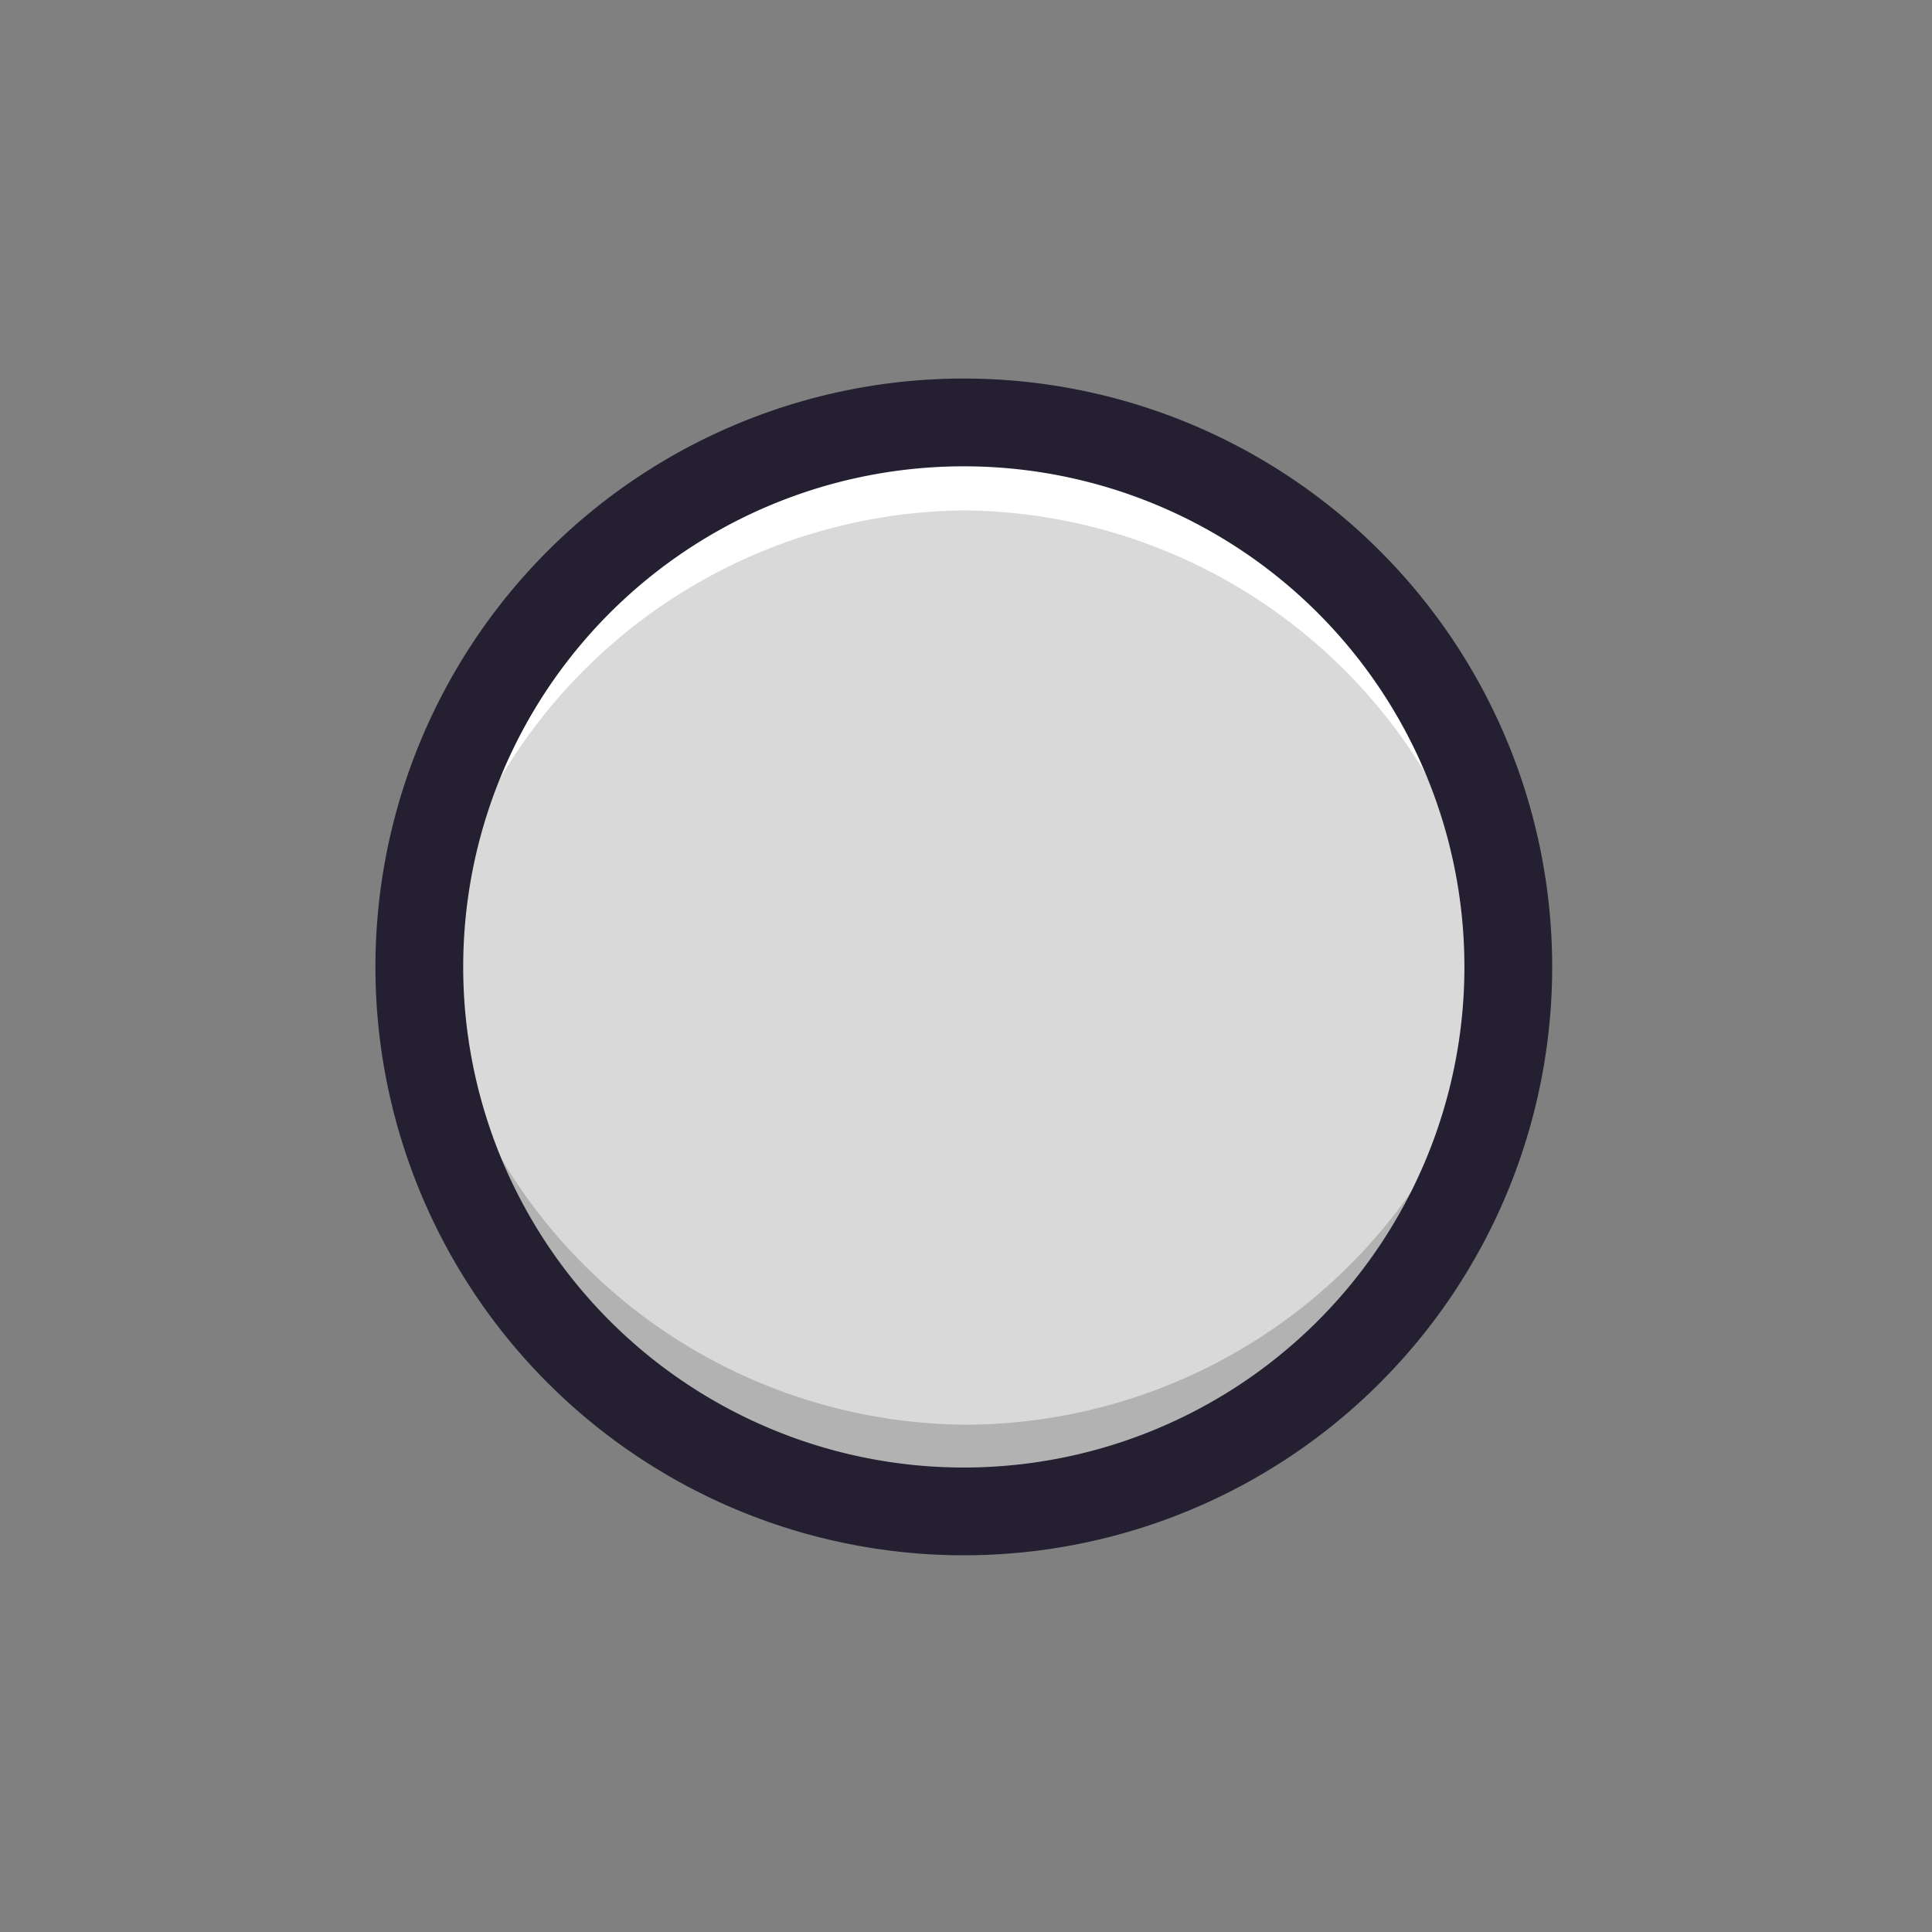<?xml version="1.0" encoding="UTF-8" standalone="no"?>
<svg
   xmlns:dc="http://purl.org/dc/elements/1.1/"
   xmlns:cc="http://creativecommons.org/ns#"
   xmlns:rdf="http://www.w3.org/1999/02/22-rdf-syntax-ns#"
   xmlns:svg="http://www.w3.org/2000/svg"
   xmlns="http://www.w3.org/2000/svg"
   xmlns:sodipodi="http://sodipodi.sourceforge.net/DTD/sodipodi-0.dtd"
   xmlns:inkscape="http://www.inkscape.org/namespaces/inkscape"
   width="22"
   height="22"
   id="svg2"
   version="1.1"
   inkscape:version="1.0 (4035a4fb49, 2020-05-01)"
   sodipodi:docname="thickness-thick.svg">
  <rect width="100%" height="100%" fill="#808080" stroke="none"/>
  <defs
     id="defs4" />
  <sodipodi:namedview
     inkscape:document-rotation="0"
     id="base"
     pagecolor="#ffffff"
     bordercolor="#666666"
     borderopacity="1.0"
     inkscape:pageopacity="0.0"
     inkscape:pageshadow="2"
     inkscape:zoom="31.678384"
     inkscape:cx="16.329392"
     inkscape:cy="10.600234"
     inkscape:document-units="px"
     inkscape:current-layer="layer1"
     showgrid="false"
     inkscape:window-width="1280"
     inkscape:window-height="1000"
     inkscape:window-x="0"
     inkscape:window-y="24"
     inkscape:window-maximized="1" />
  <g
     inkscape:label="Ebene 1"
     inkscape:groupmode="layer"
     id="layer1"
     transform="translate(0,-1030.362)">
    <path
       sodipodi:type="arc"
       style="fill:#d9d9d9;fill-opacity:1;stroke:none"
       id="path2985"
       sodipodi:cx="14.285714"
       sodipodi:cy="14.857142"
       sodipodi:rx="10.491072"
       sodipodi:ry="10.491072"
       d="m 24.777,14.857 a 10.491,10.491 0 1 1 -20.982,0 10.491,10.491 0 1 1 20.982,0 z"
       transform="matrix(0.591,0,0,0.591,2.532,1032.592)" />
    <path
       id="path849"
       style="fill:#b2b2b2;fill-opacity:1;stroke:none;stroke-width:0.591"
       d="M 4.855 10.518 A 6.205 6.205 0 0 0 4.777 11.018 A 6.205 6.205 0 0 0 10.982 17.223 A 6.205 6.205 0 0 0 17.188 11.018 A 6.205 6.205 0 0 0 17.145 10.74 A 6.205 6.205 0 0 1 10.982 16.223 A 6.205 6.205 0 0 1 4.855 10.518 z "
       transform="translate(0,1030.362)" />
    <path
       id="path856"
       style="fill:#ffffff;fill-opacity:1;stroke:none;stroke-width:0.591"
       d="M 10.982 4.812 A 6.205 6.205 0 0 0 4.777 11.018 A 6.205 6.205 0 0 0 4.855 11.518 A 6.205 6.205 0 0 1 10.982 5.812 A 6.205 6.205 0 0 1 17.107 11.518 A 6.205 6.205 0 0 0 17.188 11.018 A 6.205 6.205 0 0 0 10.982 4.812 z "
       transform="translate(0,1030.362)" />
    <path
       transform="matrix(0.591,0,0,0.591,2.532,1032.592)"
       d="m 24.777,14.857 a 10.491,10.491 0 1 1 -20.982,0 10.491,10.491 0 1 1 20.982,0 z"
       sodipodi:ry="10.491072"
       sodipodi:rx="10.491072"
       sodipodi:cy="14.857142"
       sodipodi:cx="14.285714"
       id="path863"
       style="fill:none;fill-opacity:1;stroke:#241f31;stroke-opacity:1;stroke-width:1.691;stroke-miterlimit:4;stroke-dasharray:none"
       sodipodi:type="arc" />
  </g>
</svg>

